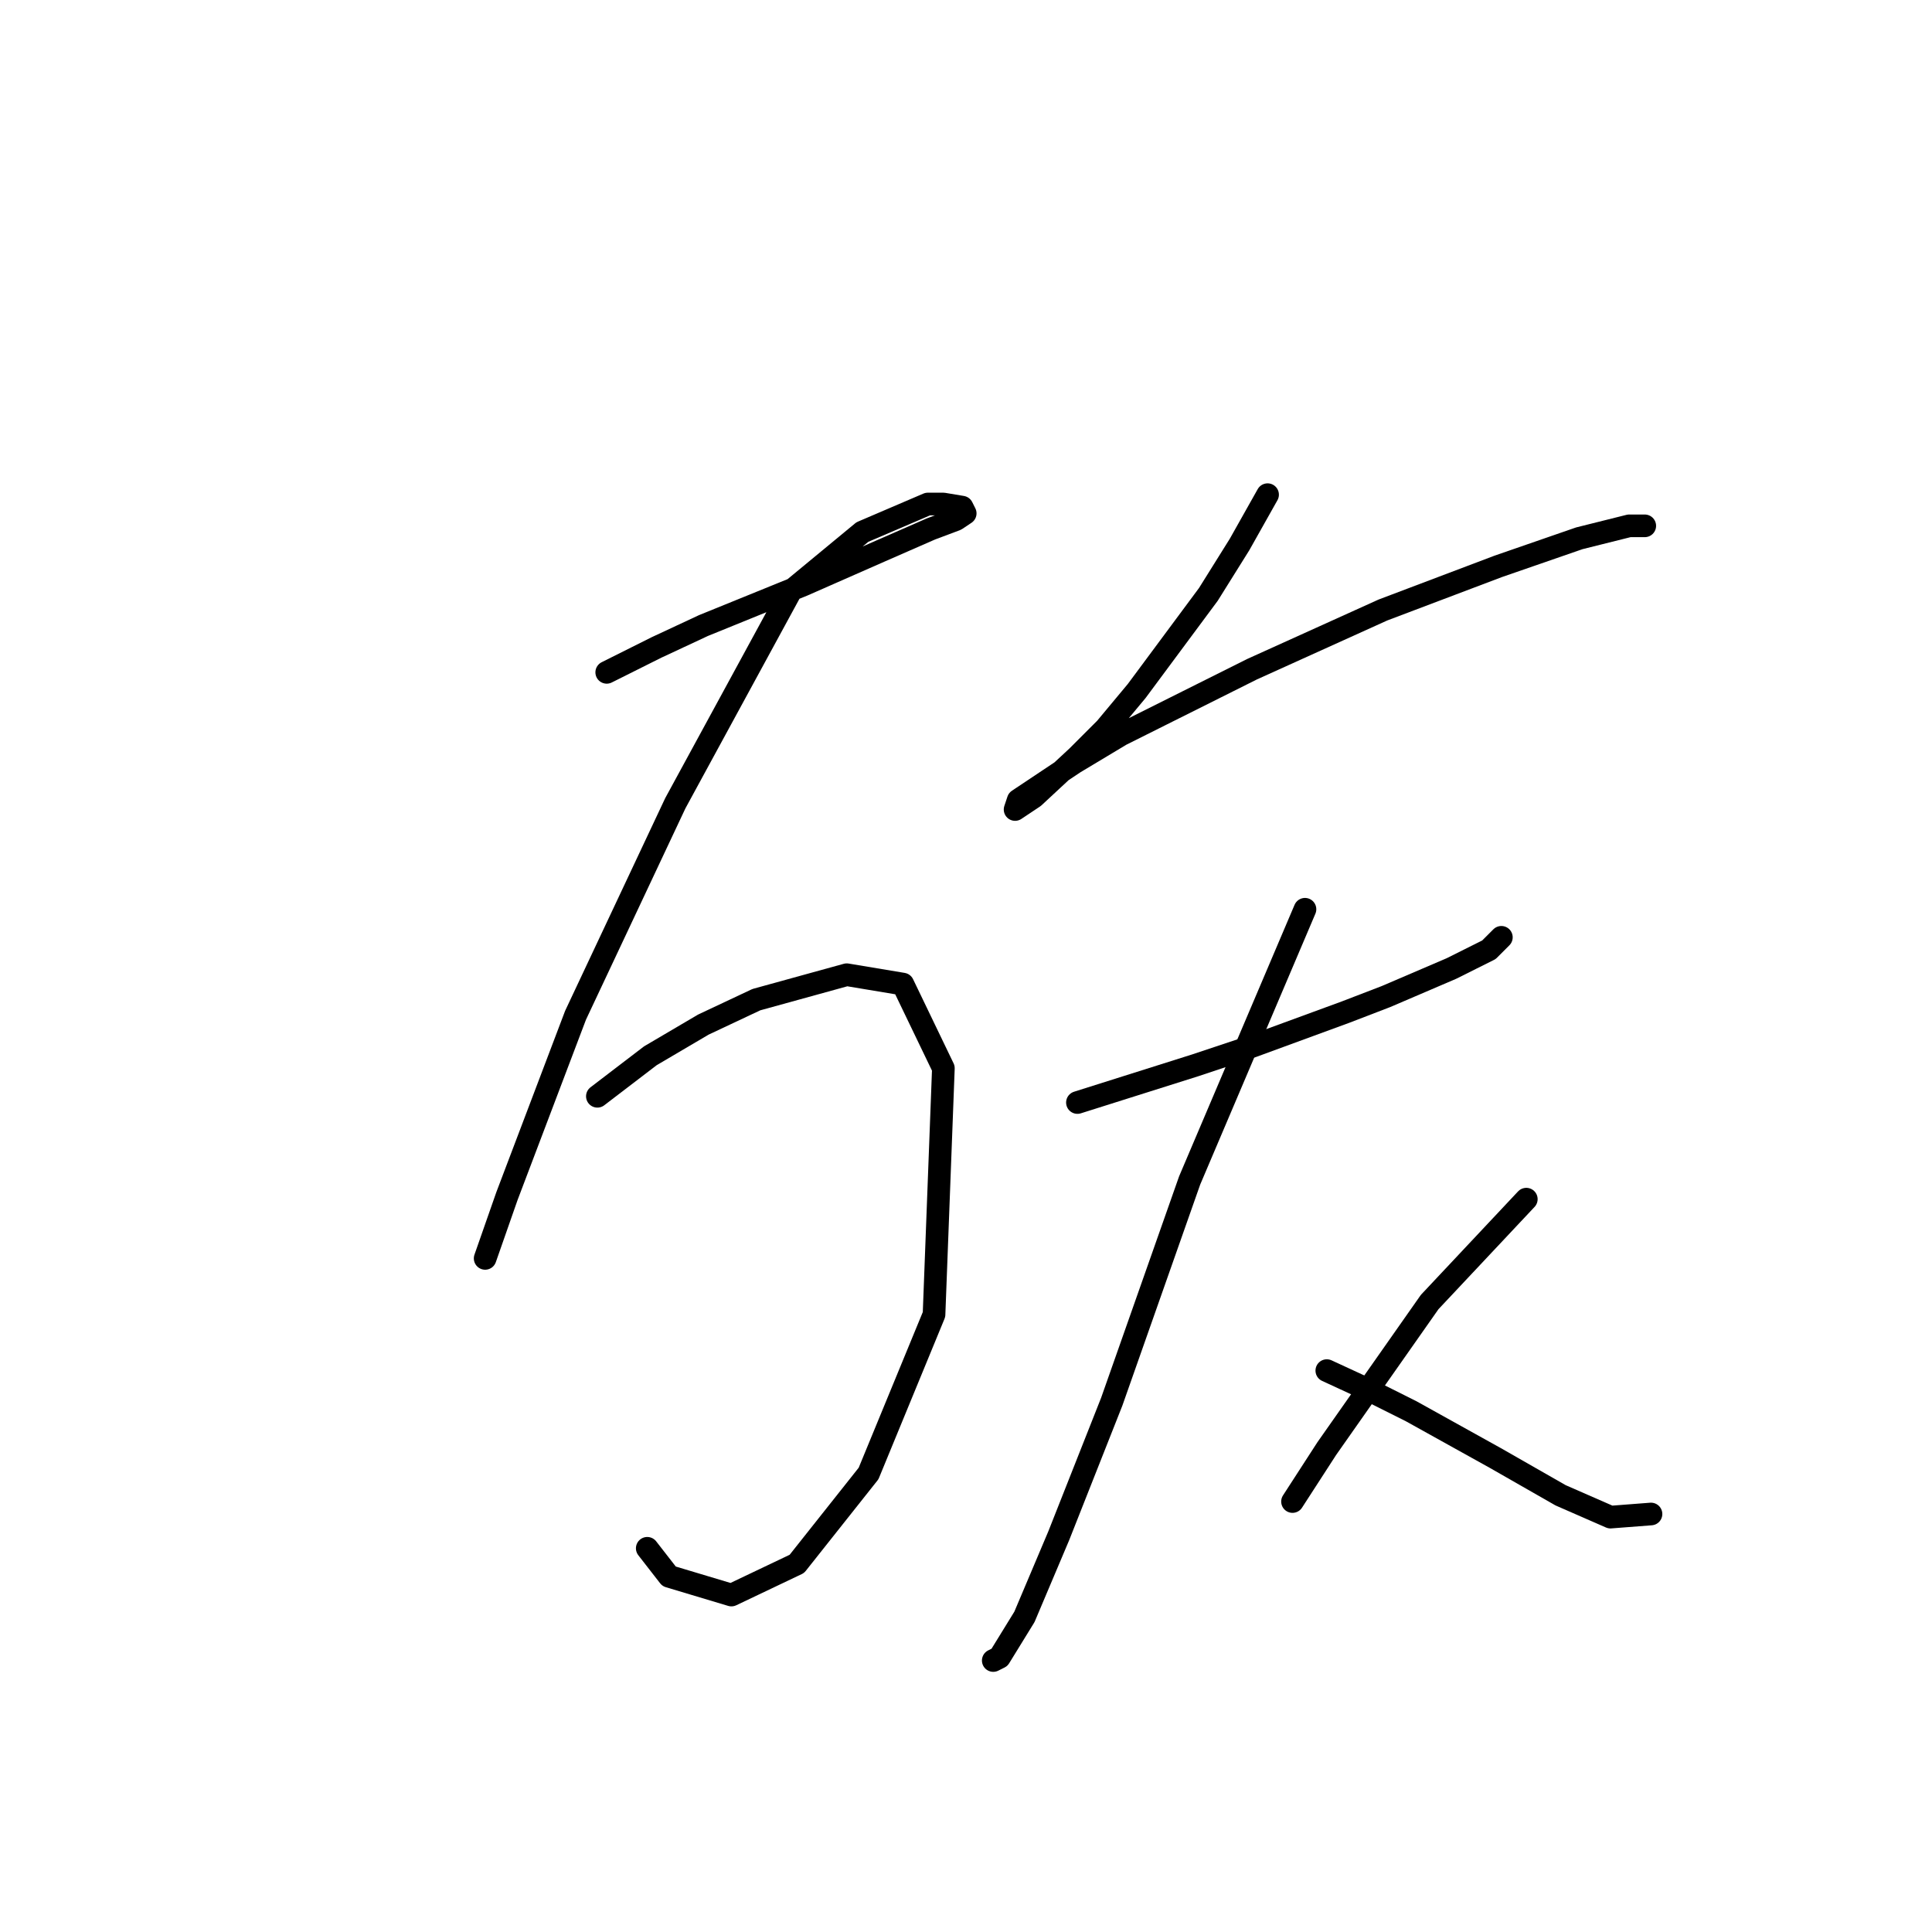 <?xml version="1.0" standalone="no"?>
    <svg width="256" height="256" xmlns="http://www.w3.org/2000/svg" version="1.1">
    <polyline stroke="black" stroke-width="3" stroke-linecap="round" fill="transparent" stroke-linejoin="round" points="80.394 89.09 87.003 85.785 93.199 82.894 106.416 77.524 116.742 72.981 123.351 70.089 126.656 68.85 127.895 68.024 127.482 67.198 125.003 66.785 122.938 66.785 114.264 70.502 104.764 78.35 89.481 106.438 76.264 134.525 67.176 158.482 64.285 166.743 64.285 166.743 " />
        <polyline stroke="black" stroke-width="3" stroke-linecap="round" fill="transparent" stroke-linejoin="round" points="79.155 145.264 86.177 139.895 93.199 135.764 100.22 132.46 112.199 129.155 119.634 130.395 125.003 141.547 123.764 174.178 115.09 195.244 105.59 207.222 96.916 211.352 88.655 208.874 85.764 205.157 85.764 205.157 " />
        <polyline stroke="black" stroke-width="3" stroke-linecap="round" fill="transparent" stroke-linejoin="round" points="167.961 65.546 164.243 72.155 160.113 78.763 150.613 91.568 146.482 96.525 142.765 100.242 136.982 105.612 134.504 107.264 134.917 106.025 142.352 101.068 148.547 97.351 165.895 88.677 183.244 80.829 198.526 75.046 209.266 71.328 215.875 69.676 217.94 69.676 217.94 69.676 " />
        <polyline stroke="black" stroke-width="3" stroke-linecap="round" fill="transparent" stroke-linejoin="round" points="142.765 146.091 158.461 141.134 165.895 138.656 178.287 134.112 183.657 132.047 192.331 128.329 197.287 125.851 198.939 124.199 198.939 124.199 " />
        <polyline stroke="black" stroke-width="3" stroke-linecap="round" fill="transparent" stroke-linejoin="round" points="172.917 120.481 157.634 156.417 147.308 185.743 140.286 203.505 135.743 214.244 132.438 219.613 131.612 220.027 131.612 220.027 " />
        <polyline stroke="black" stroke-width="3" stroke-linecap="round" fill="transparent" stroke-linejoin="round" points="175.809 181.613 181.178 184.091 186.961 186.983 198.113 193.178 206.787 198.135 213.396 201.026 218.766 200.613 218.766 200.613 " />
        <polyline stroke="black" stroke-width="3" stroke-linecap="round" fill="transparent" stroke-linejoin="round" points="202.244 158.895 189.439 172.526 175.809 191.939 171.265 198.961 171.265 198.961 " />
        </svg>